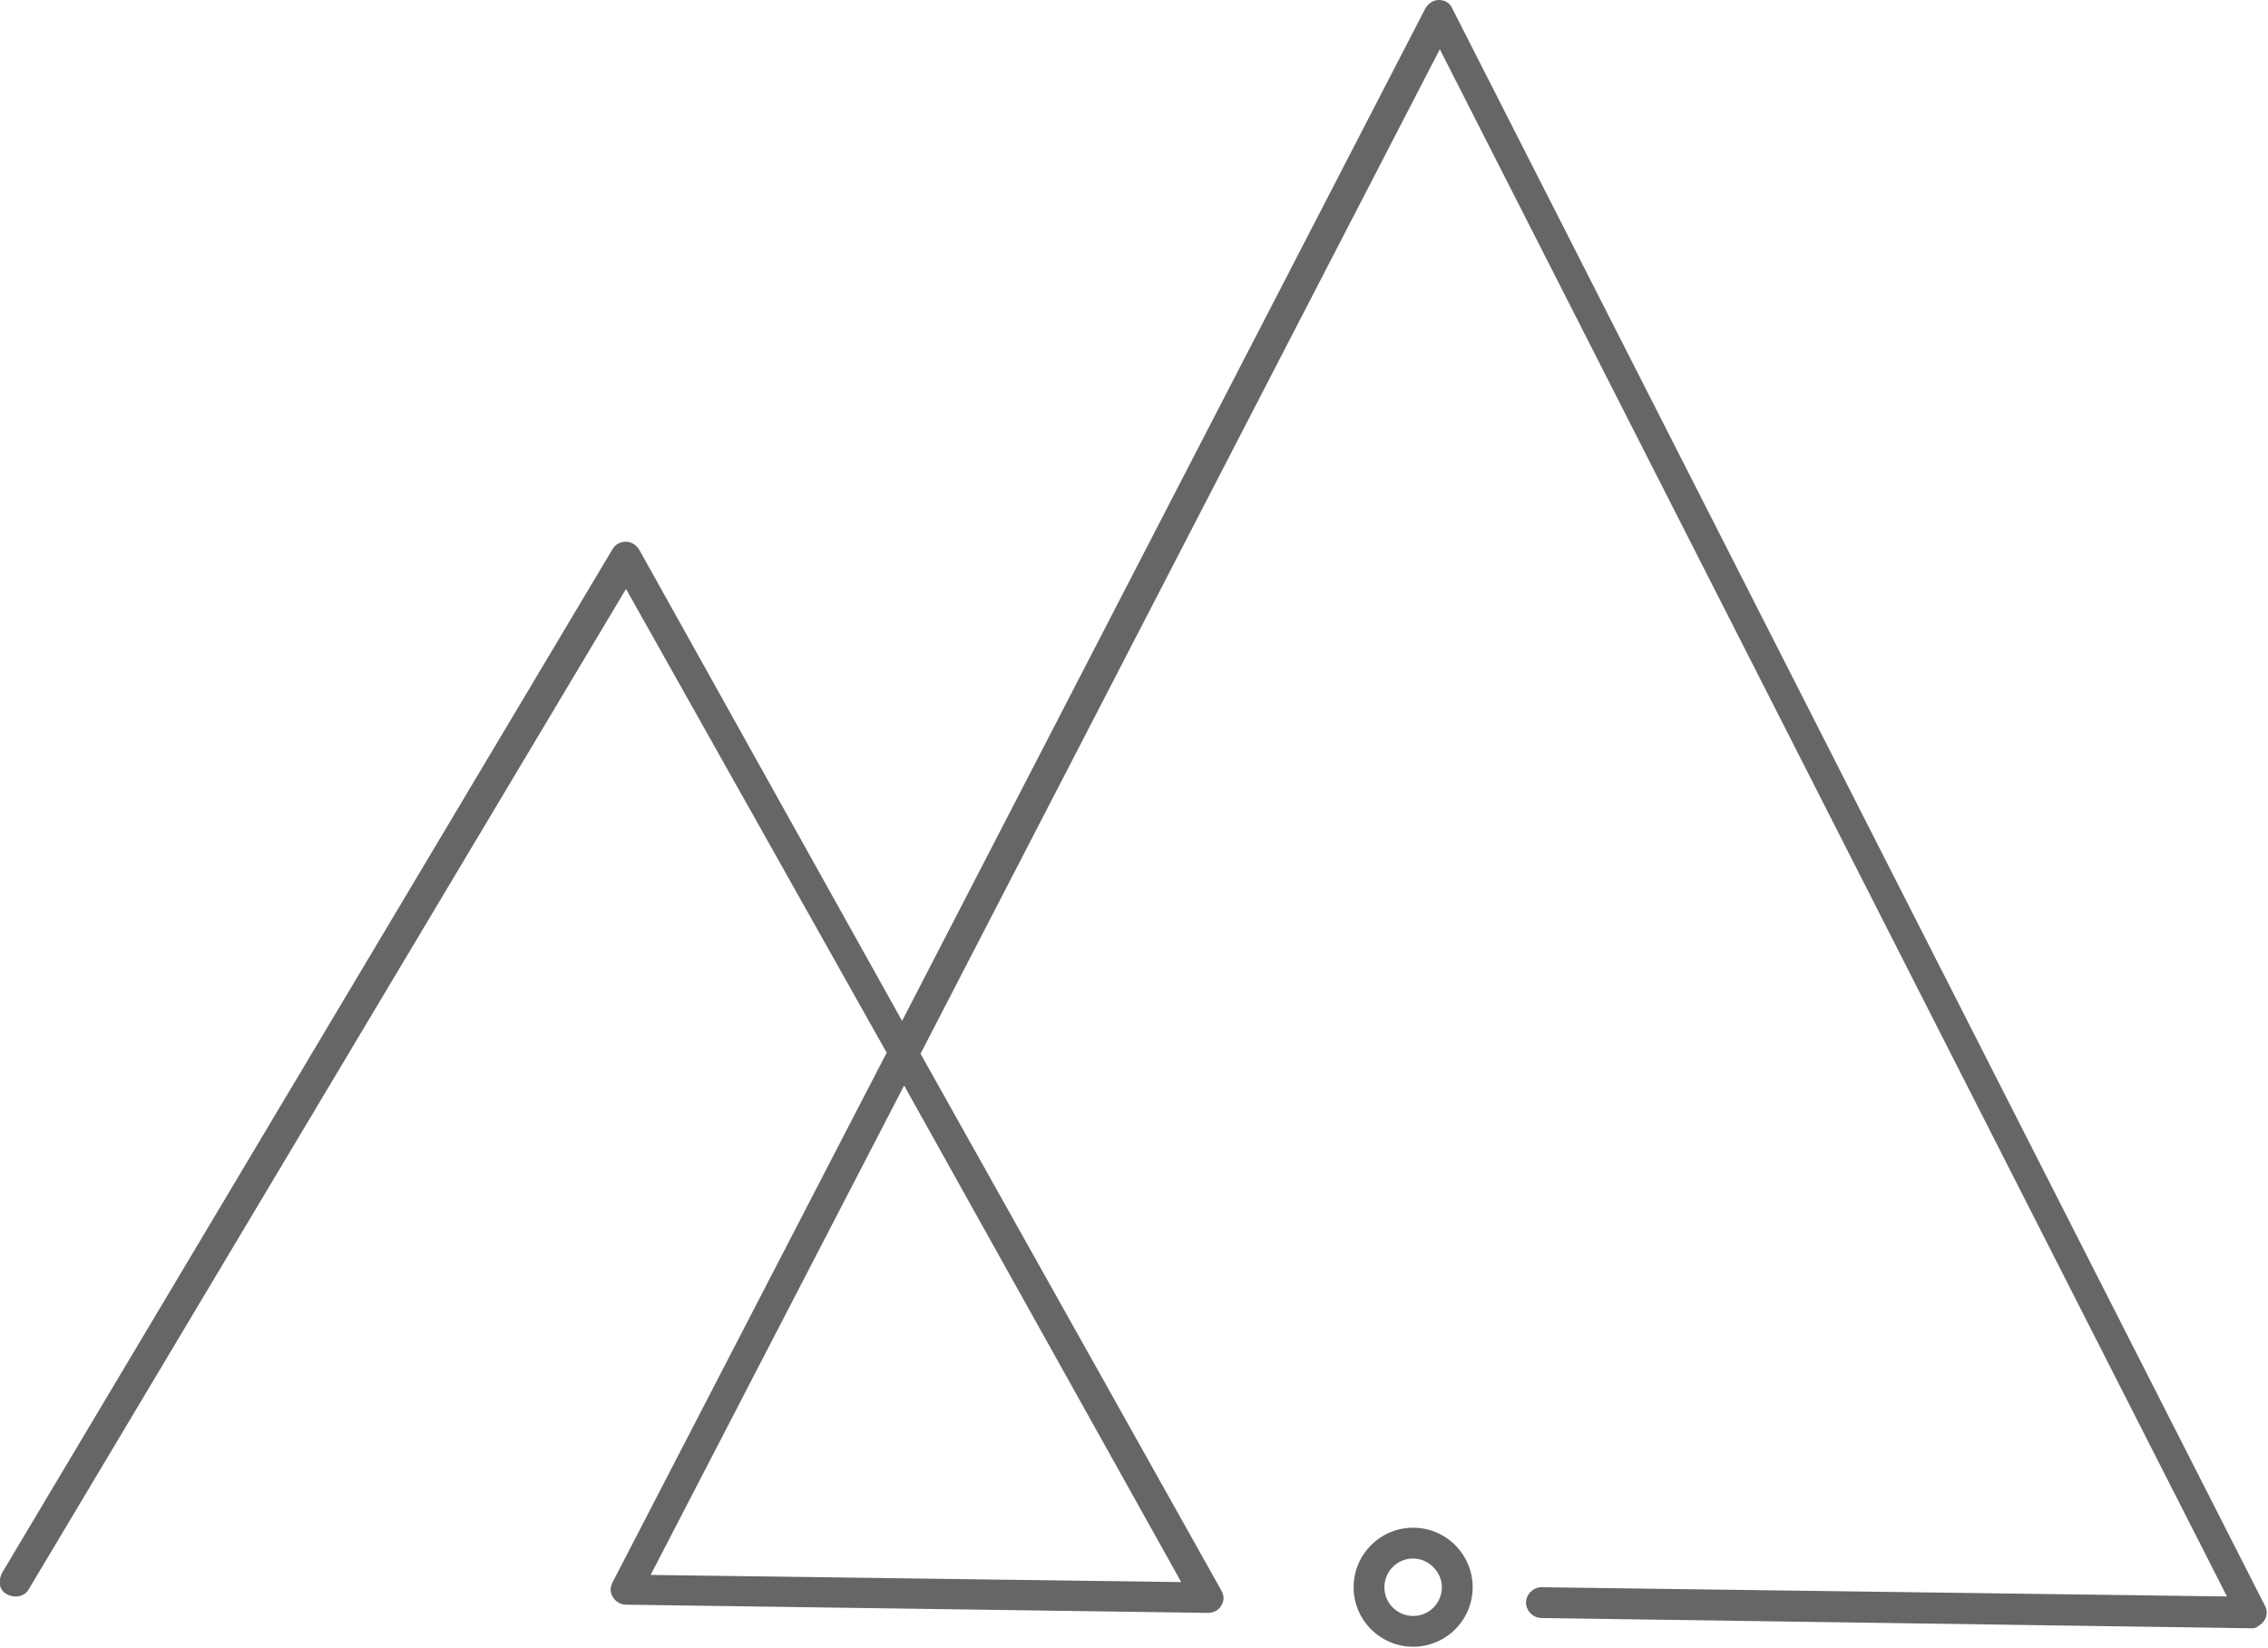 <?xml version="1.0" encoding="utf-8"?>
<!-- Generator: Adobe Illustrator 19.2.1, SVG Export Plug-In . SVG Version: 6.00 Build 0)  -->
<svg version="1.1" id="object" xmlns="http://www.w3.org/2000/svg" xmlns:xlink="http://www.w3.org/1999/xlink" x="0px" y="0px"
	 viewBox="0 0 221 160.6" style="enable-background:new 0 0 221 160.6;" xml:space="preserve">
<style type="text/css">
	.st0{fill:#666666;}
</style>
<title>services-icon_1</title>
<g>
	<path class="st0" d="M219.5,158.7L219.5,158.7l-69.3-1c-0.8,0-1.5-0.7-1.5-1.5s0.7-1.5,1.5-1.5l0,0l66.8,0.9L140.3,4.8l-50.6,97.9
		L119,155c0.3,0.5,0.3,1,0,1.5c-0.3,0.5-0.8,0.7-1.3,0.7l-56.7-0.8c-0.8,0-1.5-0.7-1.5-1.5c0-0.2,0.1-0.5,0.2-0.7l26.7-51.6L61,57.4
		L2.8,154.9c-0.4,0.7-1.3,0.9-2.1,0.5s-0.9-1.3-0.5-2.1l59.5-99.8c0.3-0.5,0.8-0.7,1.3-0.7c0.5,0,1,0.3,1.3,0.8l25.6,45.9l51-98.7
		c0.3-0.5,0.8-0.8,1.3-0.8l0,0c0.6,0,1.1,0.3,1.3,0.8l79.2,155.7c0.4,0.7,0.1,1.6-0.7,2C220,158.6,219.7,158.7,219.5,158.7z
		 M63.4,153.5l51.7,0.7l-27-48.4L63.4,153.5z"/>
	<path class="st0" d="M137.7,160.5c-3.2,0-5.8-2.6-5.8-5.8c0-3.2,2.6-5.8,5.8-5.8s5.8,2.6,5.8,5.8l0,0
		C143.5,157.9,140.9,160.5,137.7,160.5z M137.7,151.9c-1.6,0-2.8,1.3-2.8,2.8c0,1.6,1.3,2.8,2.8,2.8c1.6,0,2.8-1.3,2.8-2.8l0,0
		C140.5,153.2,139.2,151.9,137.7,151.9L137.7,151.9z"/>
</g>
</svg>
